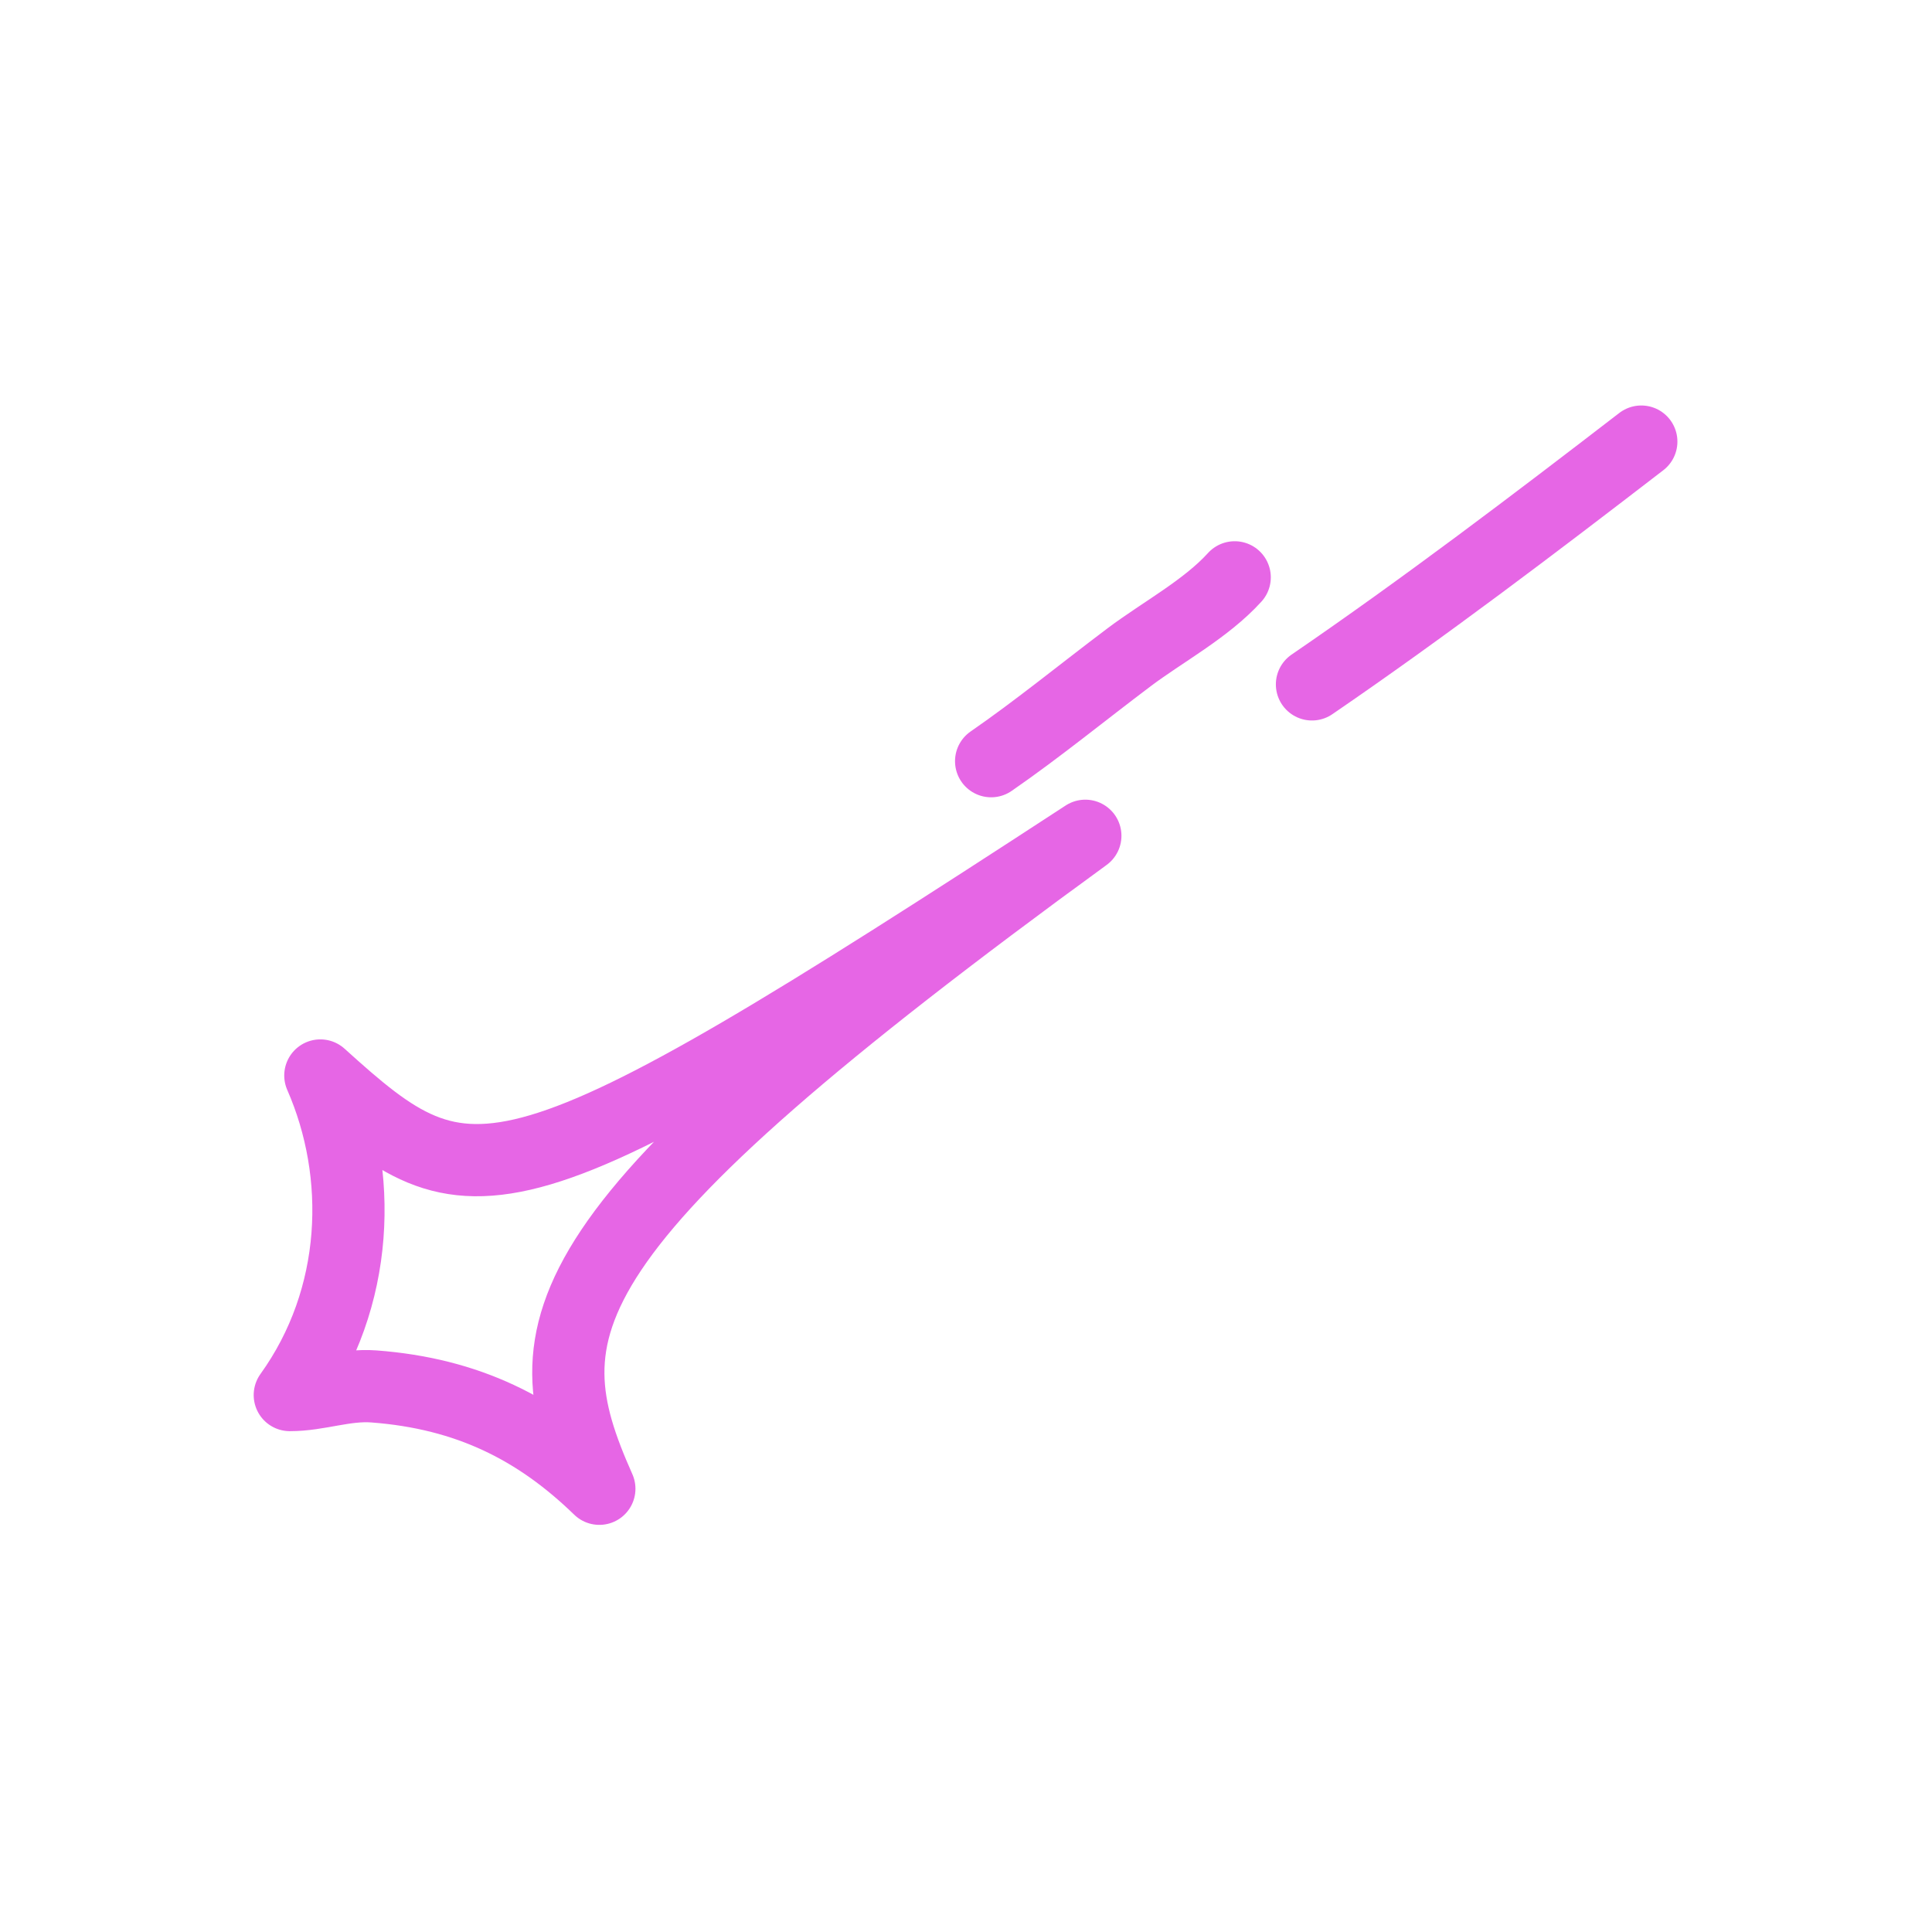 <svg viewBox="0 0 107 107" xmlns="http://www.w3.org/2000/svg" xmlns:xlink="http://www.w3.org/1999/xlink" width="107" height="107" fill="none">
	<rect id="Frame" width="107" height="107" x="0" y="0" fill="rgb(255,255,255)" fill-opacity="0" />
	<path id="Vector" d="M17.742 59.564C20.136 65.025 19.916 71.885 16.05 77.262C17.636 77.266 19.105 76.663 20.712 76.785C25.916 77.178 29.764 79.124 33.193 82.452C29.19 73.462 29.998 68.215 60.109 46.288C27.766 67.393 26.108 67.128 17.742 59.564Z" fill-rule="nonzero" stroke="rgb(230,102,229)" stroke-linecap="round" stroke-linejoin="round" stroke-width="4" />
	<path id="Vector" d="M54.892 42.157C57.507 40.35 59.984 38.318 62.524 36.409M62.524 36.408C64.41 34.99 66.789 33.729 68.381 31.975" fill-rule="nonzero" stroke="rgb(230,102,229)" stroke-linecap="round" stroke-linejoin="round" stroke-width="4" />
	<path id="Vector" d="M72.661 37.903C78.842 33.674 84.963 29.028 90.9 24.457" fill-rule="nonzero" stroke="rgb(230,102,229)" stroke-linecap="round" stroke-linejoin="round" stroke-width="4" />
</svg>
